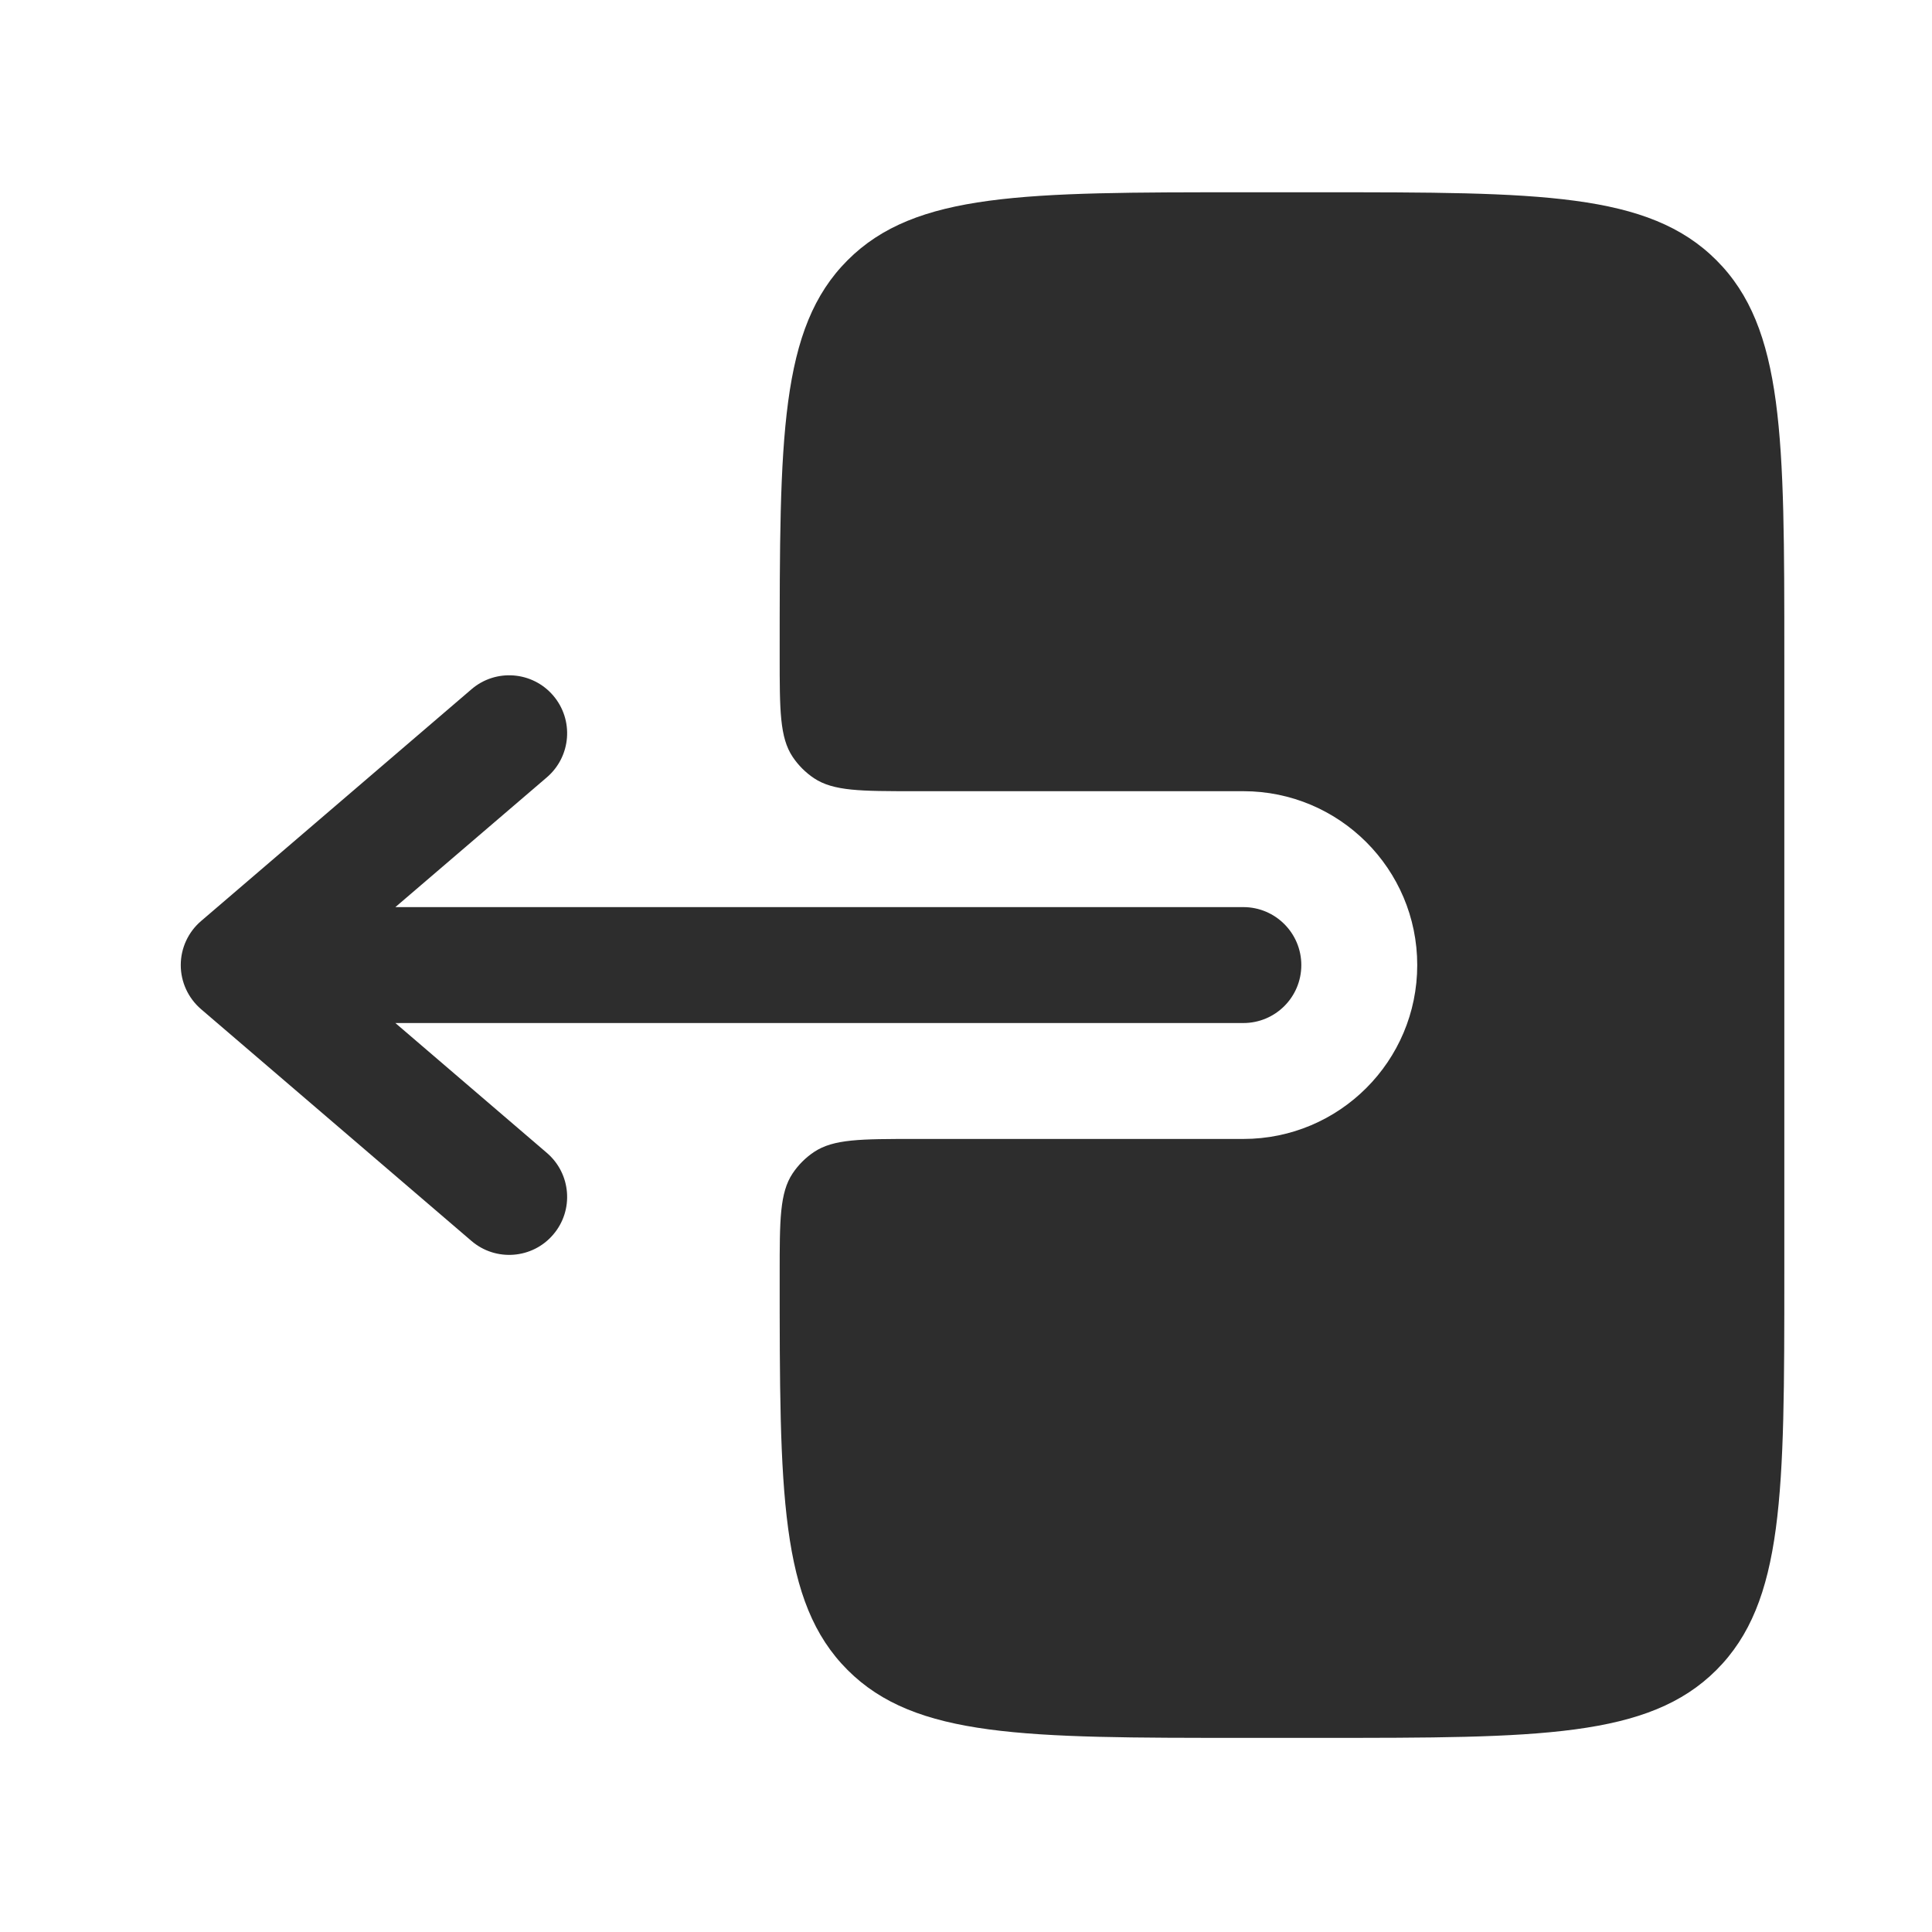 <svg width="25" height="25" viewBox="0 0 25 25" fill="none" xmlns="http://www.w3.org/2000/svg">
<path fill-rule="evenodd" clip-rule="evenodd" d="M16.839 12.488C16.839 12.074 16.503 11.738 16.089 11.738H5.116L7.077 10.058C7.391 9.788 7.428 9.315 7.158 9C6.889 8.686 6.415 8.649 6.101 8.919L2.601 11.919C2.435 12.061 2.339 12.27 2.339 12.488C2.339 12.707 2.435 12.915 2.601 13.058L6.101 16.058C6.415 16.327 6.889 16.291 7.158 15.976C7.428 15.662 7.391 15.188 7.077 14.919L5.116 13.238H16.089C16.503 13.238 16.839 12.903 16.839 12.488Z" fill="#2D2D2D"/>
<path d="M10.089 8.488C10.089 9.191 10.089 9.542 10.257 9.794C10.33 9.903 10.424 9.997 10.533 10.07C10.786 10.238 11.137 10.238 11.839 10.238H16.089C17.331 10.238 18.339 11.246 18.339 12.488C18.339 13.731 17.331 14.738 16.089 14.738H11.839C11.137 14.738 10.786 14.738 10.533 14.907C10.424 14.98 10.33 15.074 10.257 15.183C10.089 15.435 10.089 15.786 10.089 16.488C10.089 19.317 10.089 20.731 10.968 21.61C11.846 22.488 13.26 22.488 16.089 22.488H17.089C19.917 22.488 21.331 22.488 22.21 21.61C23.089 20.731 23.089 19.317 23.089 16.488V8.488C23.089 5.66 23.089 4.246 22.21 3.367C21.331 2.488 19.917 2.488 17.089 2.488H16.089C13.26 2.488 11.846 2.488 10.968 3.367C10.089 4.246 10.089 5.66 10.089 8.488Z" fill="#2D2D2D"/>
</svg>
